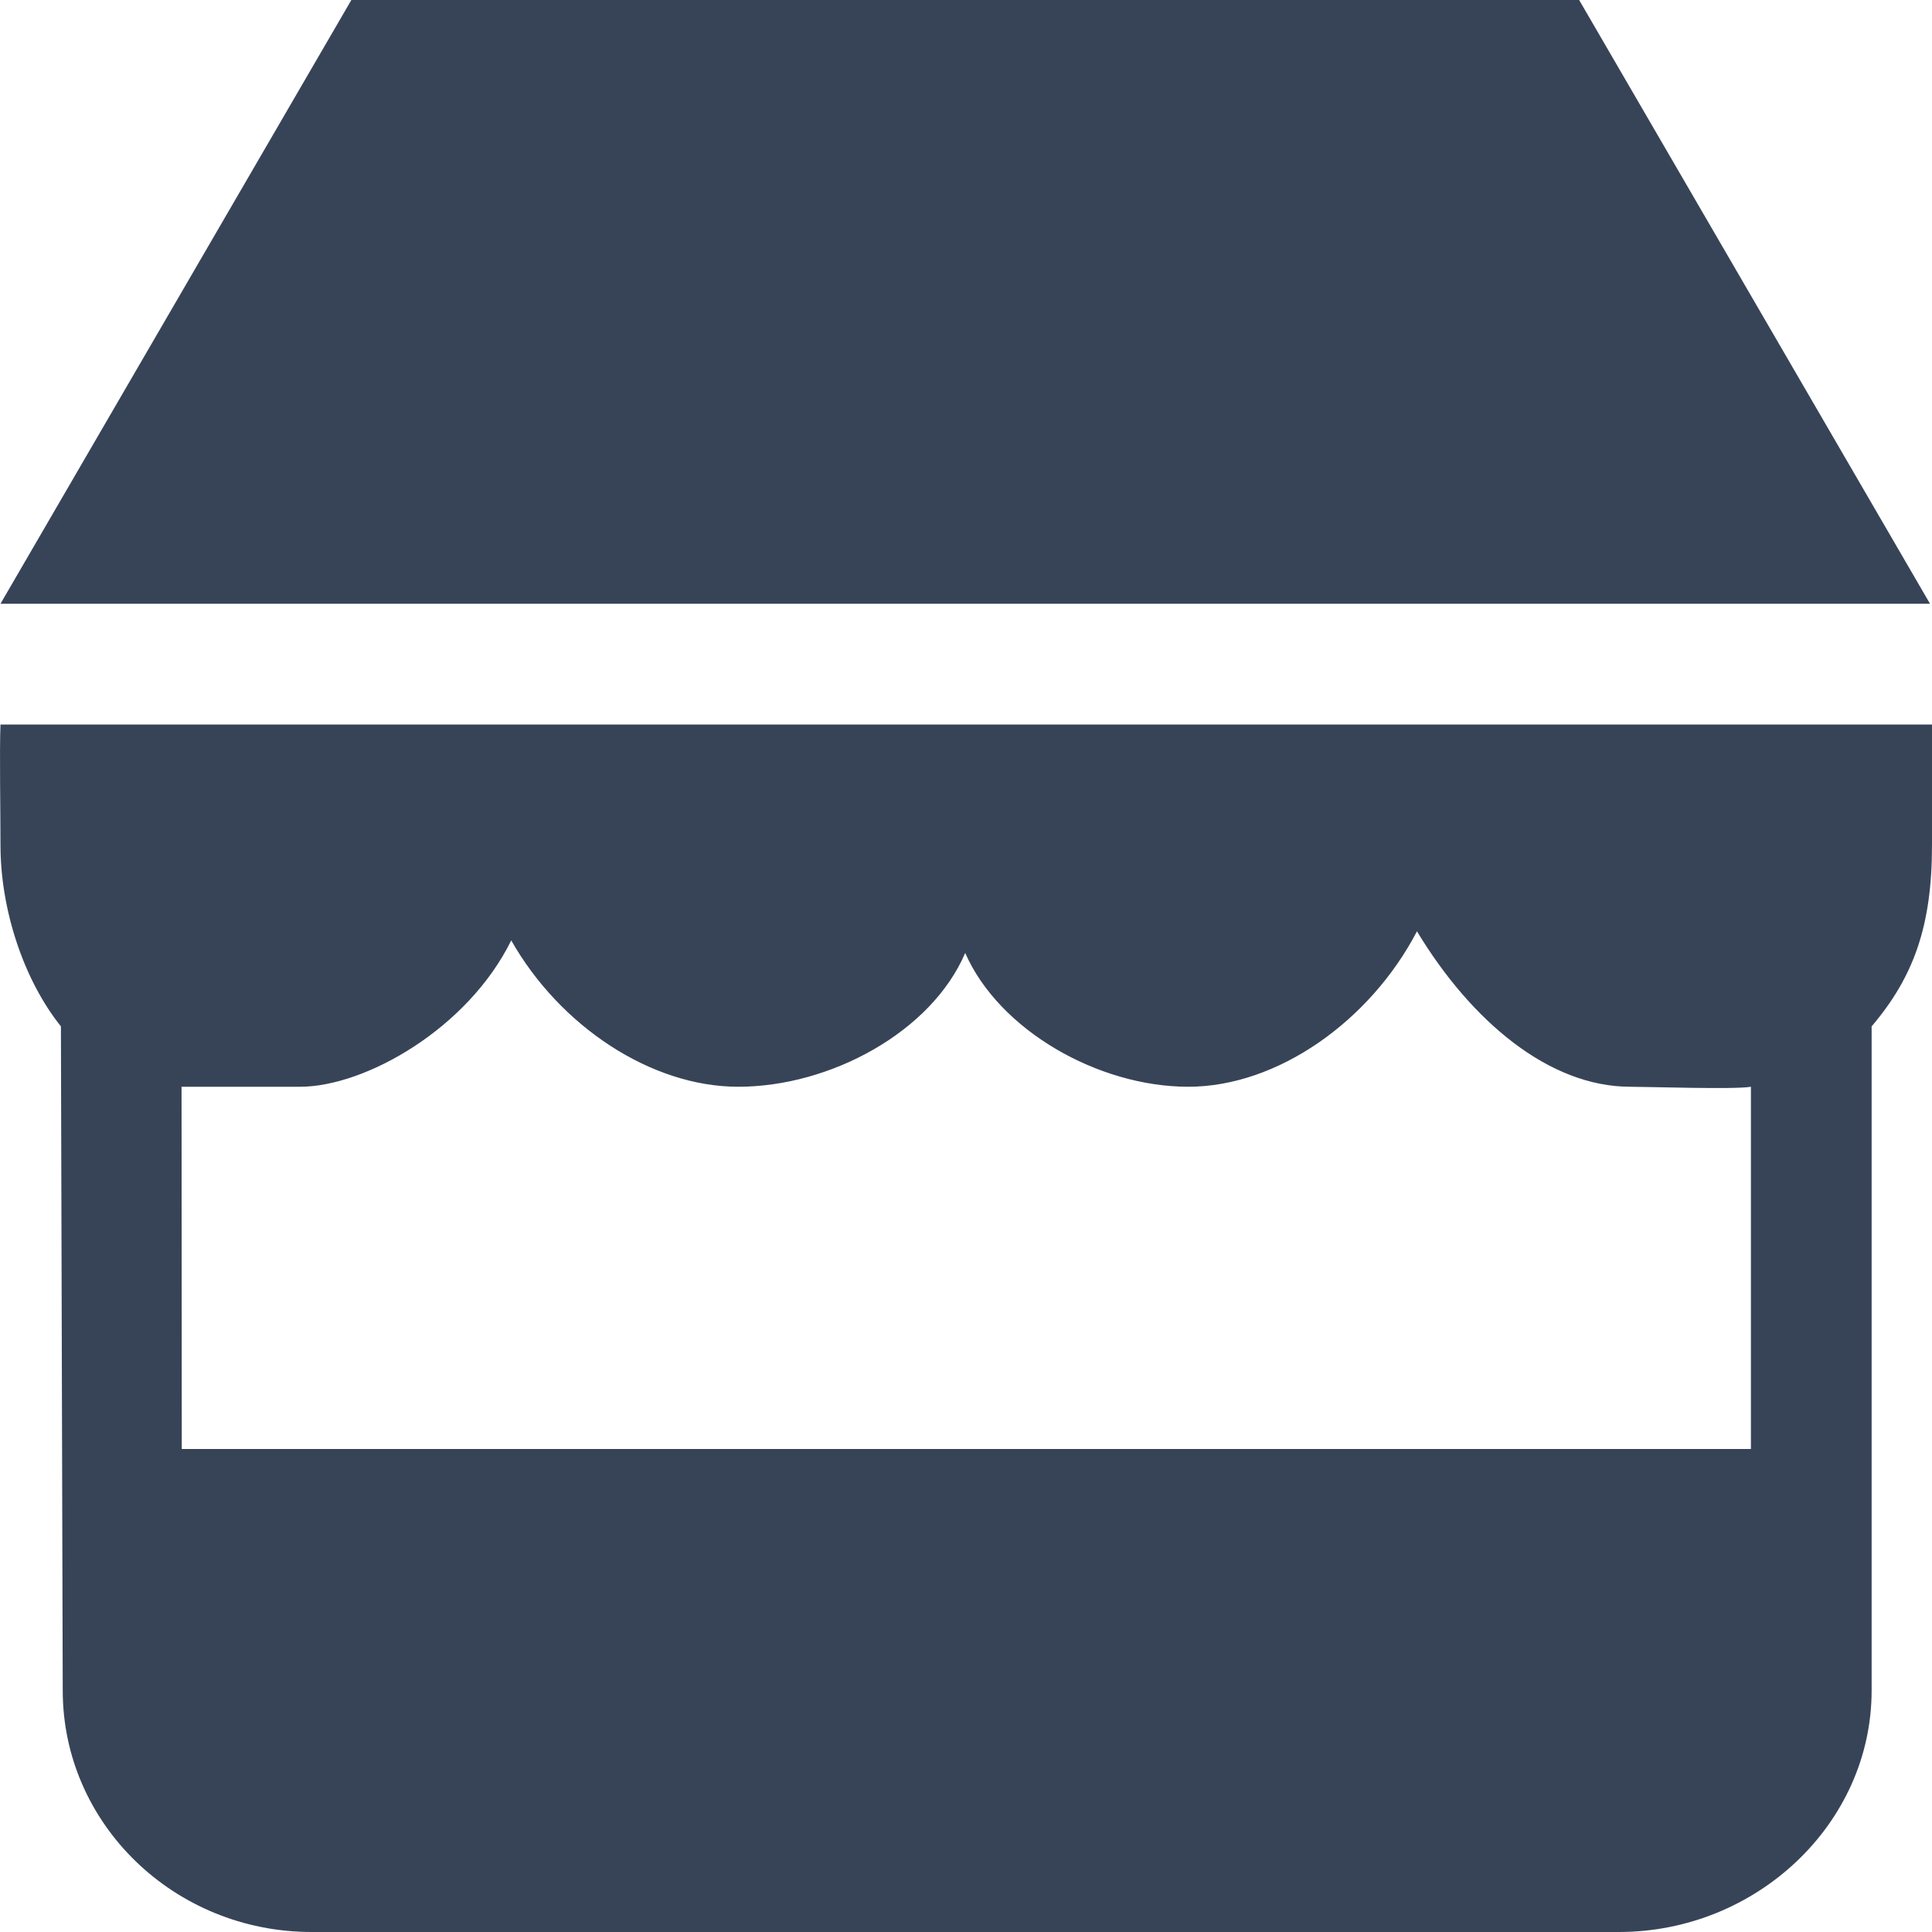 <svg width="36" height="36" viewBox="0 0 36 36" fill="none" xmlns="http://www.w3.org/2000/svg">
<path fill-rule="evenodd" clip-rule="evenodd" d="M29.425 0H6.547L0.009 11.25H35.963L29.425 0ZM32.626 27H3.387L3.383 20.25H5.592C6.8 20.25 8.715 19.172 9.526 17.523C10.436 19.126 12.135 20.25 13.756 20.25C15.469 20.25 17.355 19.231 17.985 17.757C18.616 19.196 20.463 20.25 22.141 20.25C23.806 20.25 25.53 19.026 26.403 17.354C27.423 19.042 28.875 20.25 30.376 20.25C30.706 20.25 32.338 20.304 32.626 20.25V27ZM0.037 13.5H0.009C-0.011 13.989 0.009 15.11 0.009 15.75C0.009 16.948 0.44 18.258 1.135 19.125L1.169 31.5C1.169 33.985 3.246 36 5.808 36H30.164C32.726 36 34.875 33.985 34.875 31.5V19.125C35.663 18.198 36 17.246 36 15.75V13.5H0.037Z" fill="#374458"/>
</svg>
